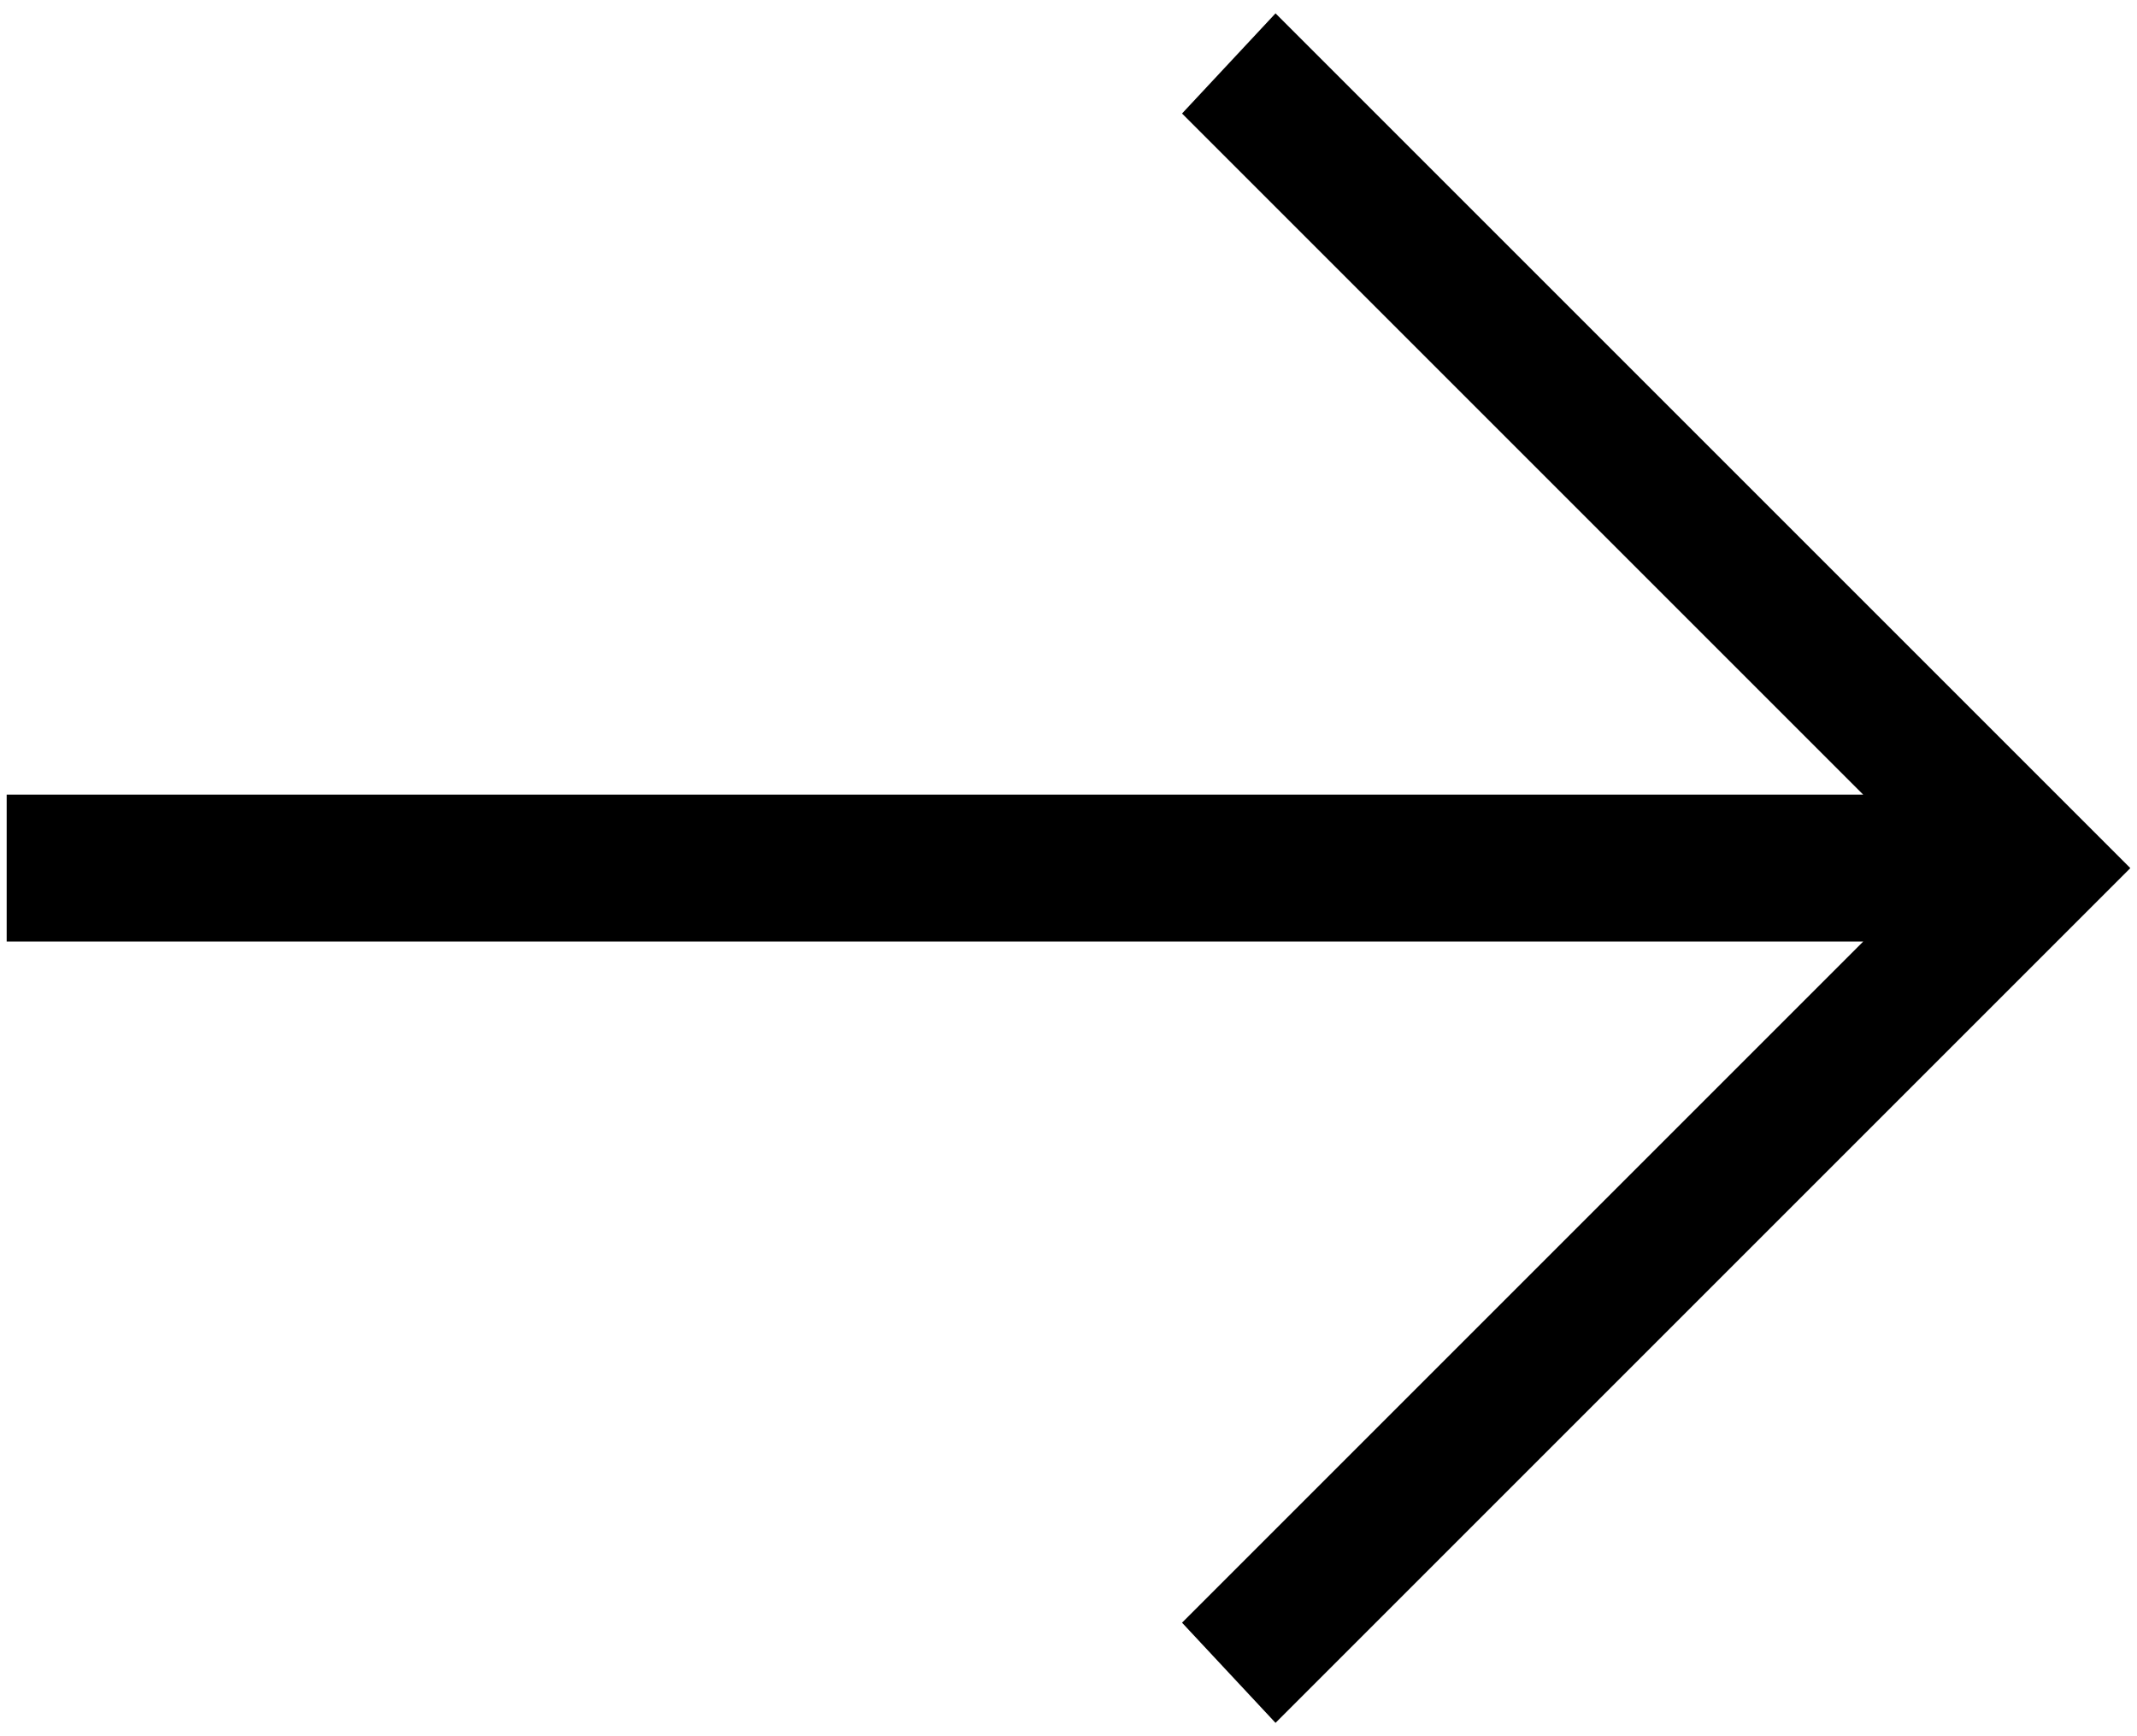 <?xml version="1.0" encoding="utf-8"?>
<!-- Generator: Adobe Illustrator 28.2.0, SVG Export Plug-In . SVG Version: 6.00 Build 0)  -->
<svg version="1.1" id="Calque_1" xmlns="http://www.w3.org/2000/svg" xmlns:xlink="http://www.w3.org/1999/xlink" x="0px" y="0px"
	 viewBox="0 0 32 26" style="enable-background:new 0 0 32 26;" xml:space="preserve">
<polygon points="0.1,14.1 27.9,14.1 17.7,24.3 19.1,25.8 31.9,13 31.8,13 31.9,13 19.1,0.2 17.7,1.7 27.9,11.9 0.1,11.9 "/>
</svg>
